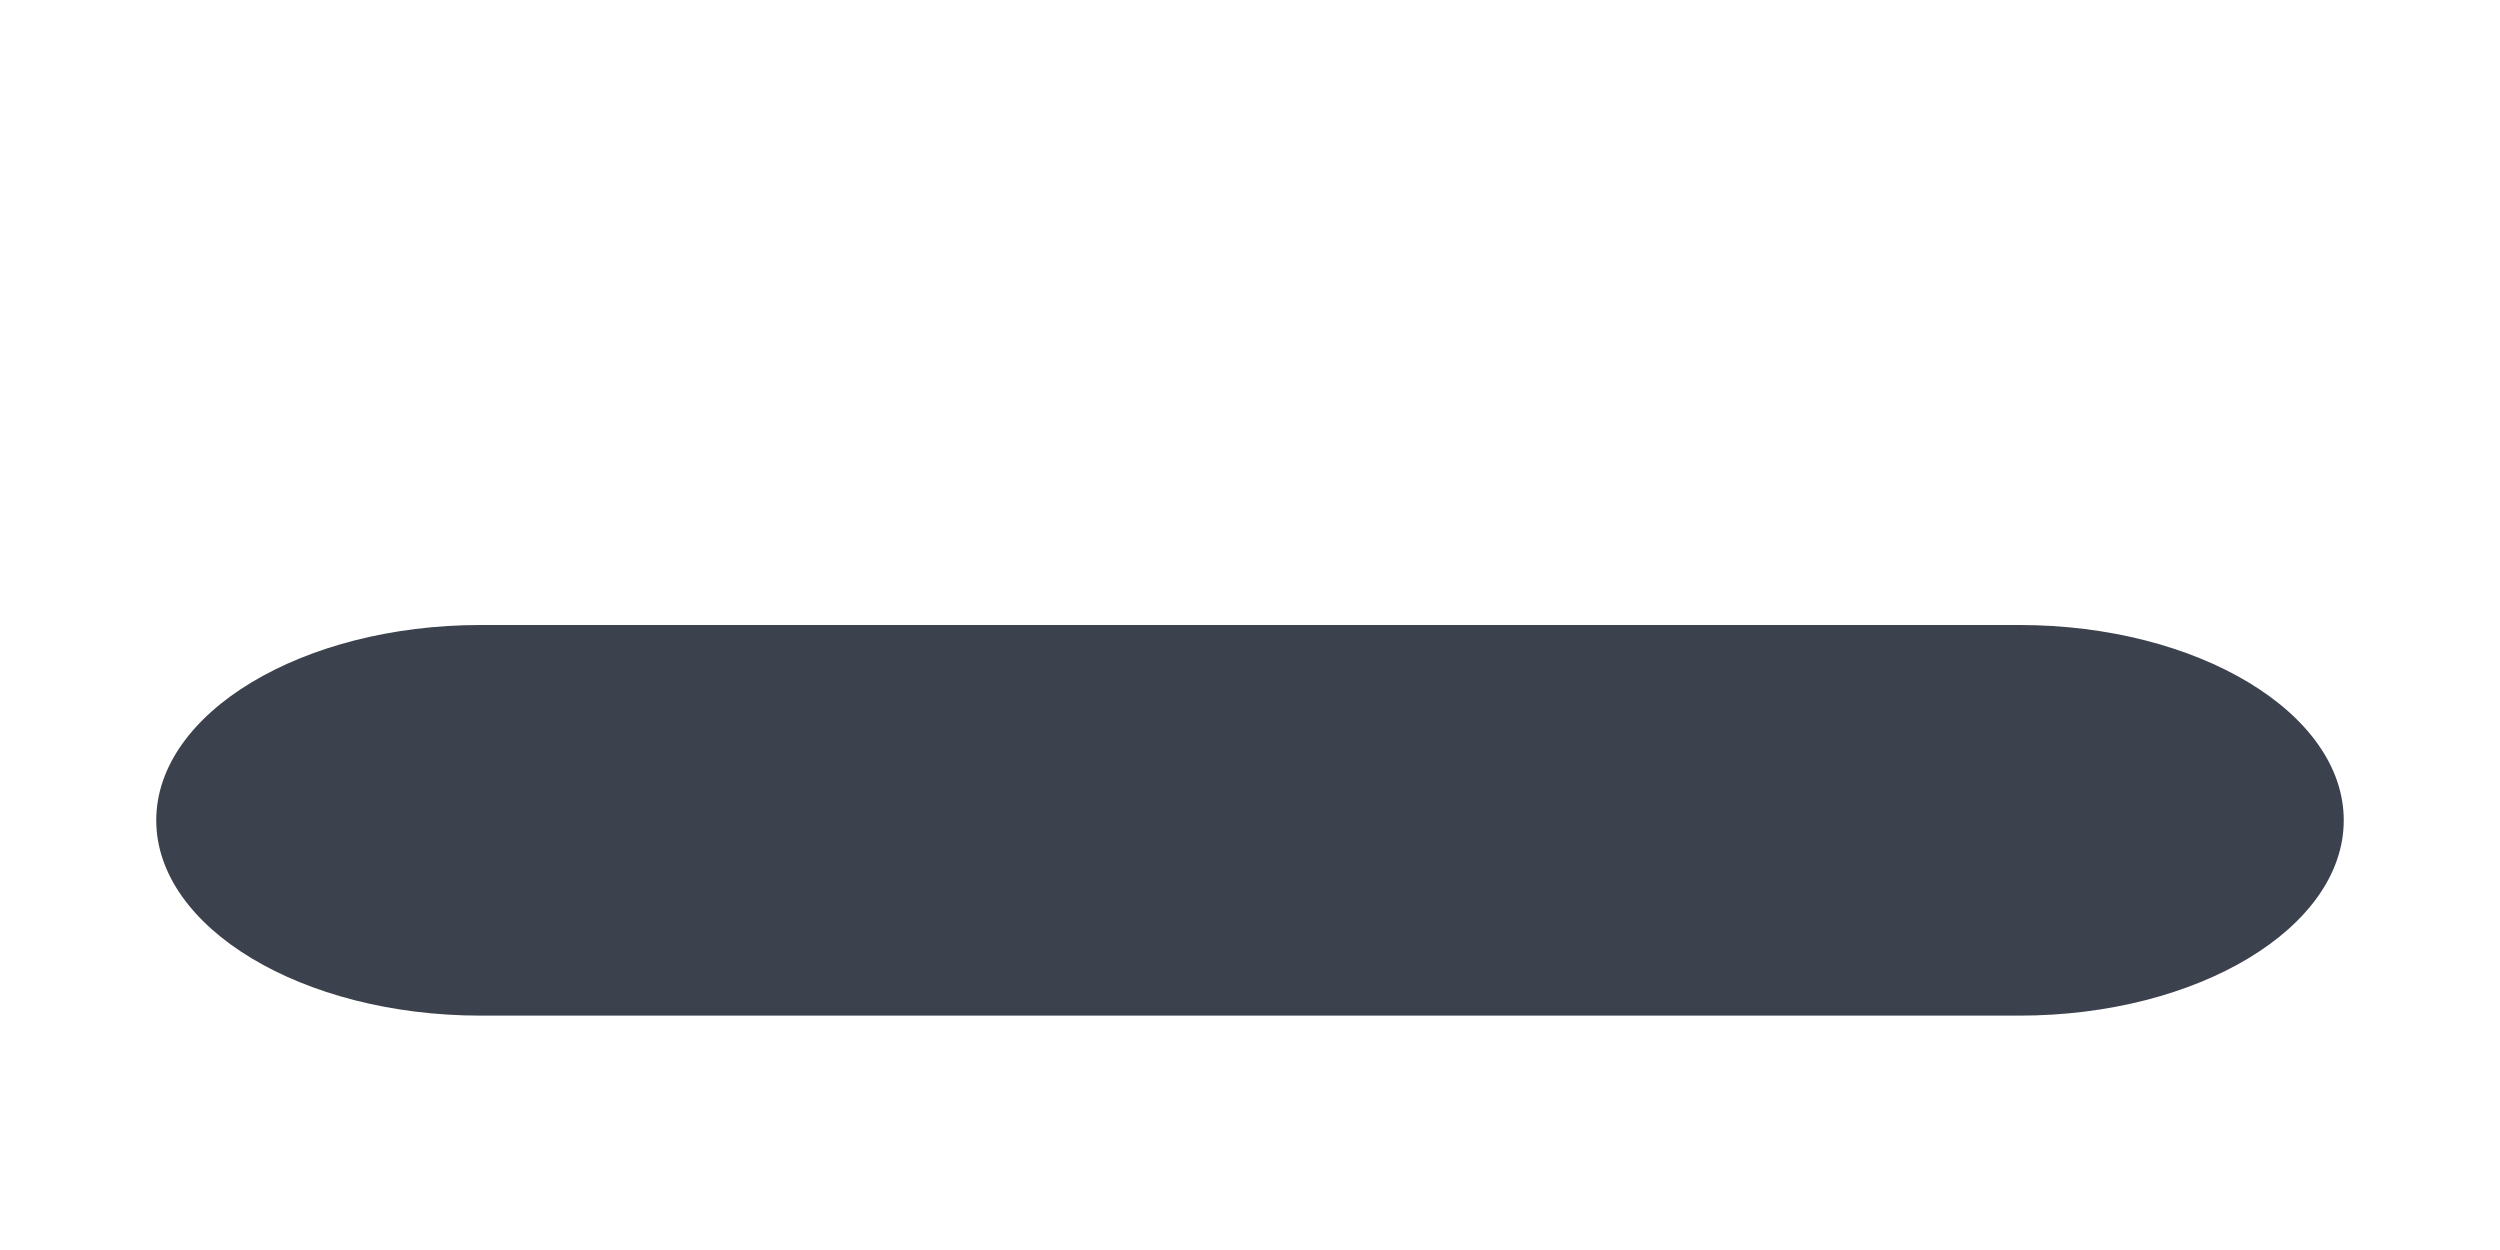 <?xml version="1.0" encoding="utf-8"?>
<!-- Generator: Adobe Illustrator 17.0.0, SVG Export Plug-In . SVG Version: 6.00 Build 0)  -->
<!DOCTYPE svg PUBLIC "-//W3C//DTD SVG 1.1//EN" "http://www.w3.org/Graphics/SVG/1.1/DTD/svg11.dtd">
<svg version="1.1" xmlns="http://www.w3.org/2000/svg" xmlns:xlink="http://www.w3.org/1999/xlink" x="0px" y="0px" width="32px"
	 height="16px" viewBox="0 0 32 16" enable-background="new 0 0 32 16" xml:space="preserve">
<g id="normal-bar">
</g>
<g id="normal-thumb-vertical">
</g>
<g id="normal-thumb-horizontal">
	<g>
		<path fill="#3C424D" d="M6.151,13C3.868,13,2,11.875,2,10.5S3.868,8,6.151,8h19.698C28.132,8,30,9.125,30,10.5
			S28.132,13,25.849,13H6.151z"/>
	</g>
</g>
<g id="overlay-thumb-vertical_1_">
</g>
<g id="overlay-thumb-horizontal">
</g>
</svg>
